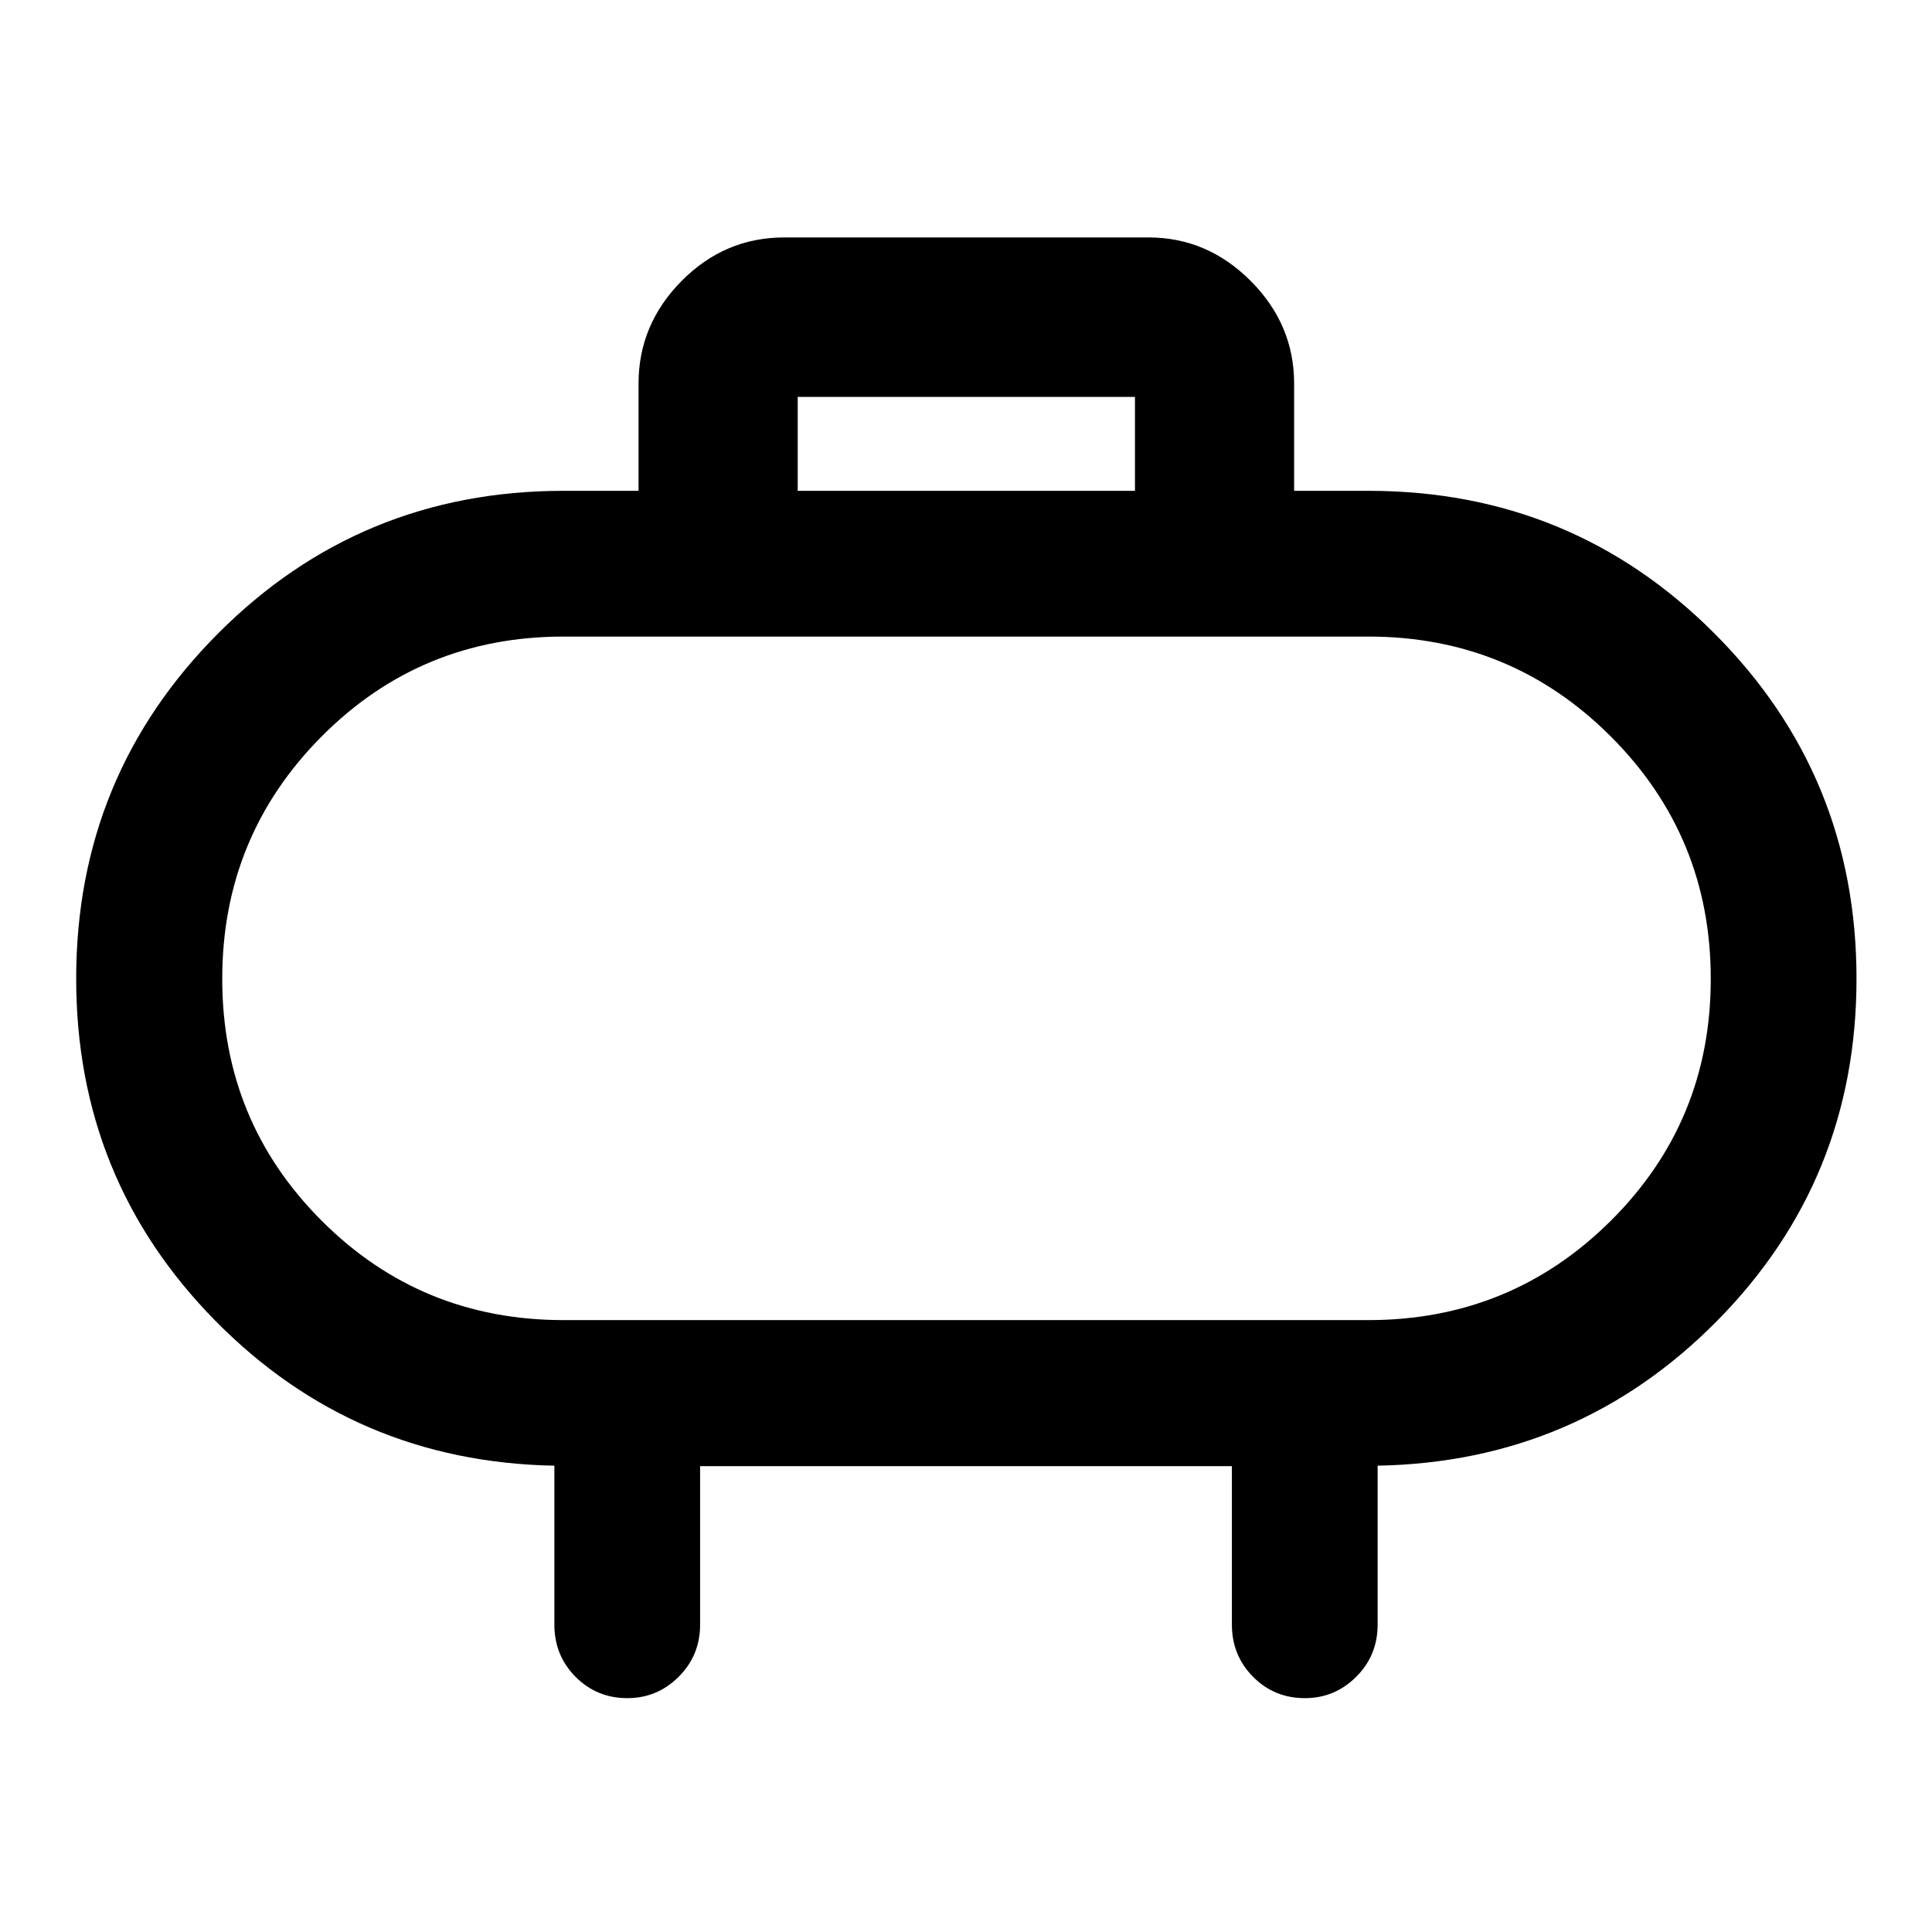 <svg xmlns="http://www.w3.org/2000/svg" height="40" viewBox="0 -960 960 960" width="40"><path d="M280-304.05h400q70.76 0 120.41-49.37 49.66-49.37 49.66-120.2 0-70.76-49.66-120.42-49.65-49.65-120.41-49.65H280q-70.84 0-120.2 49.65-49.37 49.66-49.37 120.42t49.37 120.16q49.36 49.41 120.2 49.41Zm200-169.57Zm-83.62-242.49h167.58v-46.67H396.38v46.67Zm-48.5 484.64v78.74q0 15.32-10.67 25.93-10.66 10.6-25.49 10.6-15.22 0-25.74-10.6-10.52-10.61-10.52-25.93v-78.98q-99.34-1.83-168.47-72.02-69.14-70.18-69.14-169.96 0-100.93 70.63-171.67Q179.1-716.11 280-716.11h37.29v-53.33q0-29.33 21.4-50.96 21.4-21.62 51.02-21.62h180.91q29.27 0 50.85 21.62 21.57 21.63 21.57 50.96v53.33H680q101.04 0 171.76 70.72 70.73 70.71 70.73 171.74 0 99.88-69.29 169.99-69.28 70.12-168.66 71.95v78.98q0 15.32-10.66 25.93-10.66 10.6-25.5 10.6-15.21 0-25.73-10.6-10.53-10.61-10.53-25.93v-78.74H347.88Z"/></svg>